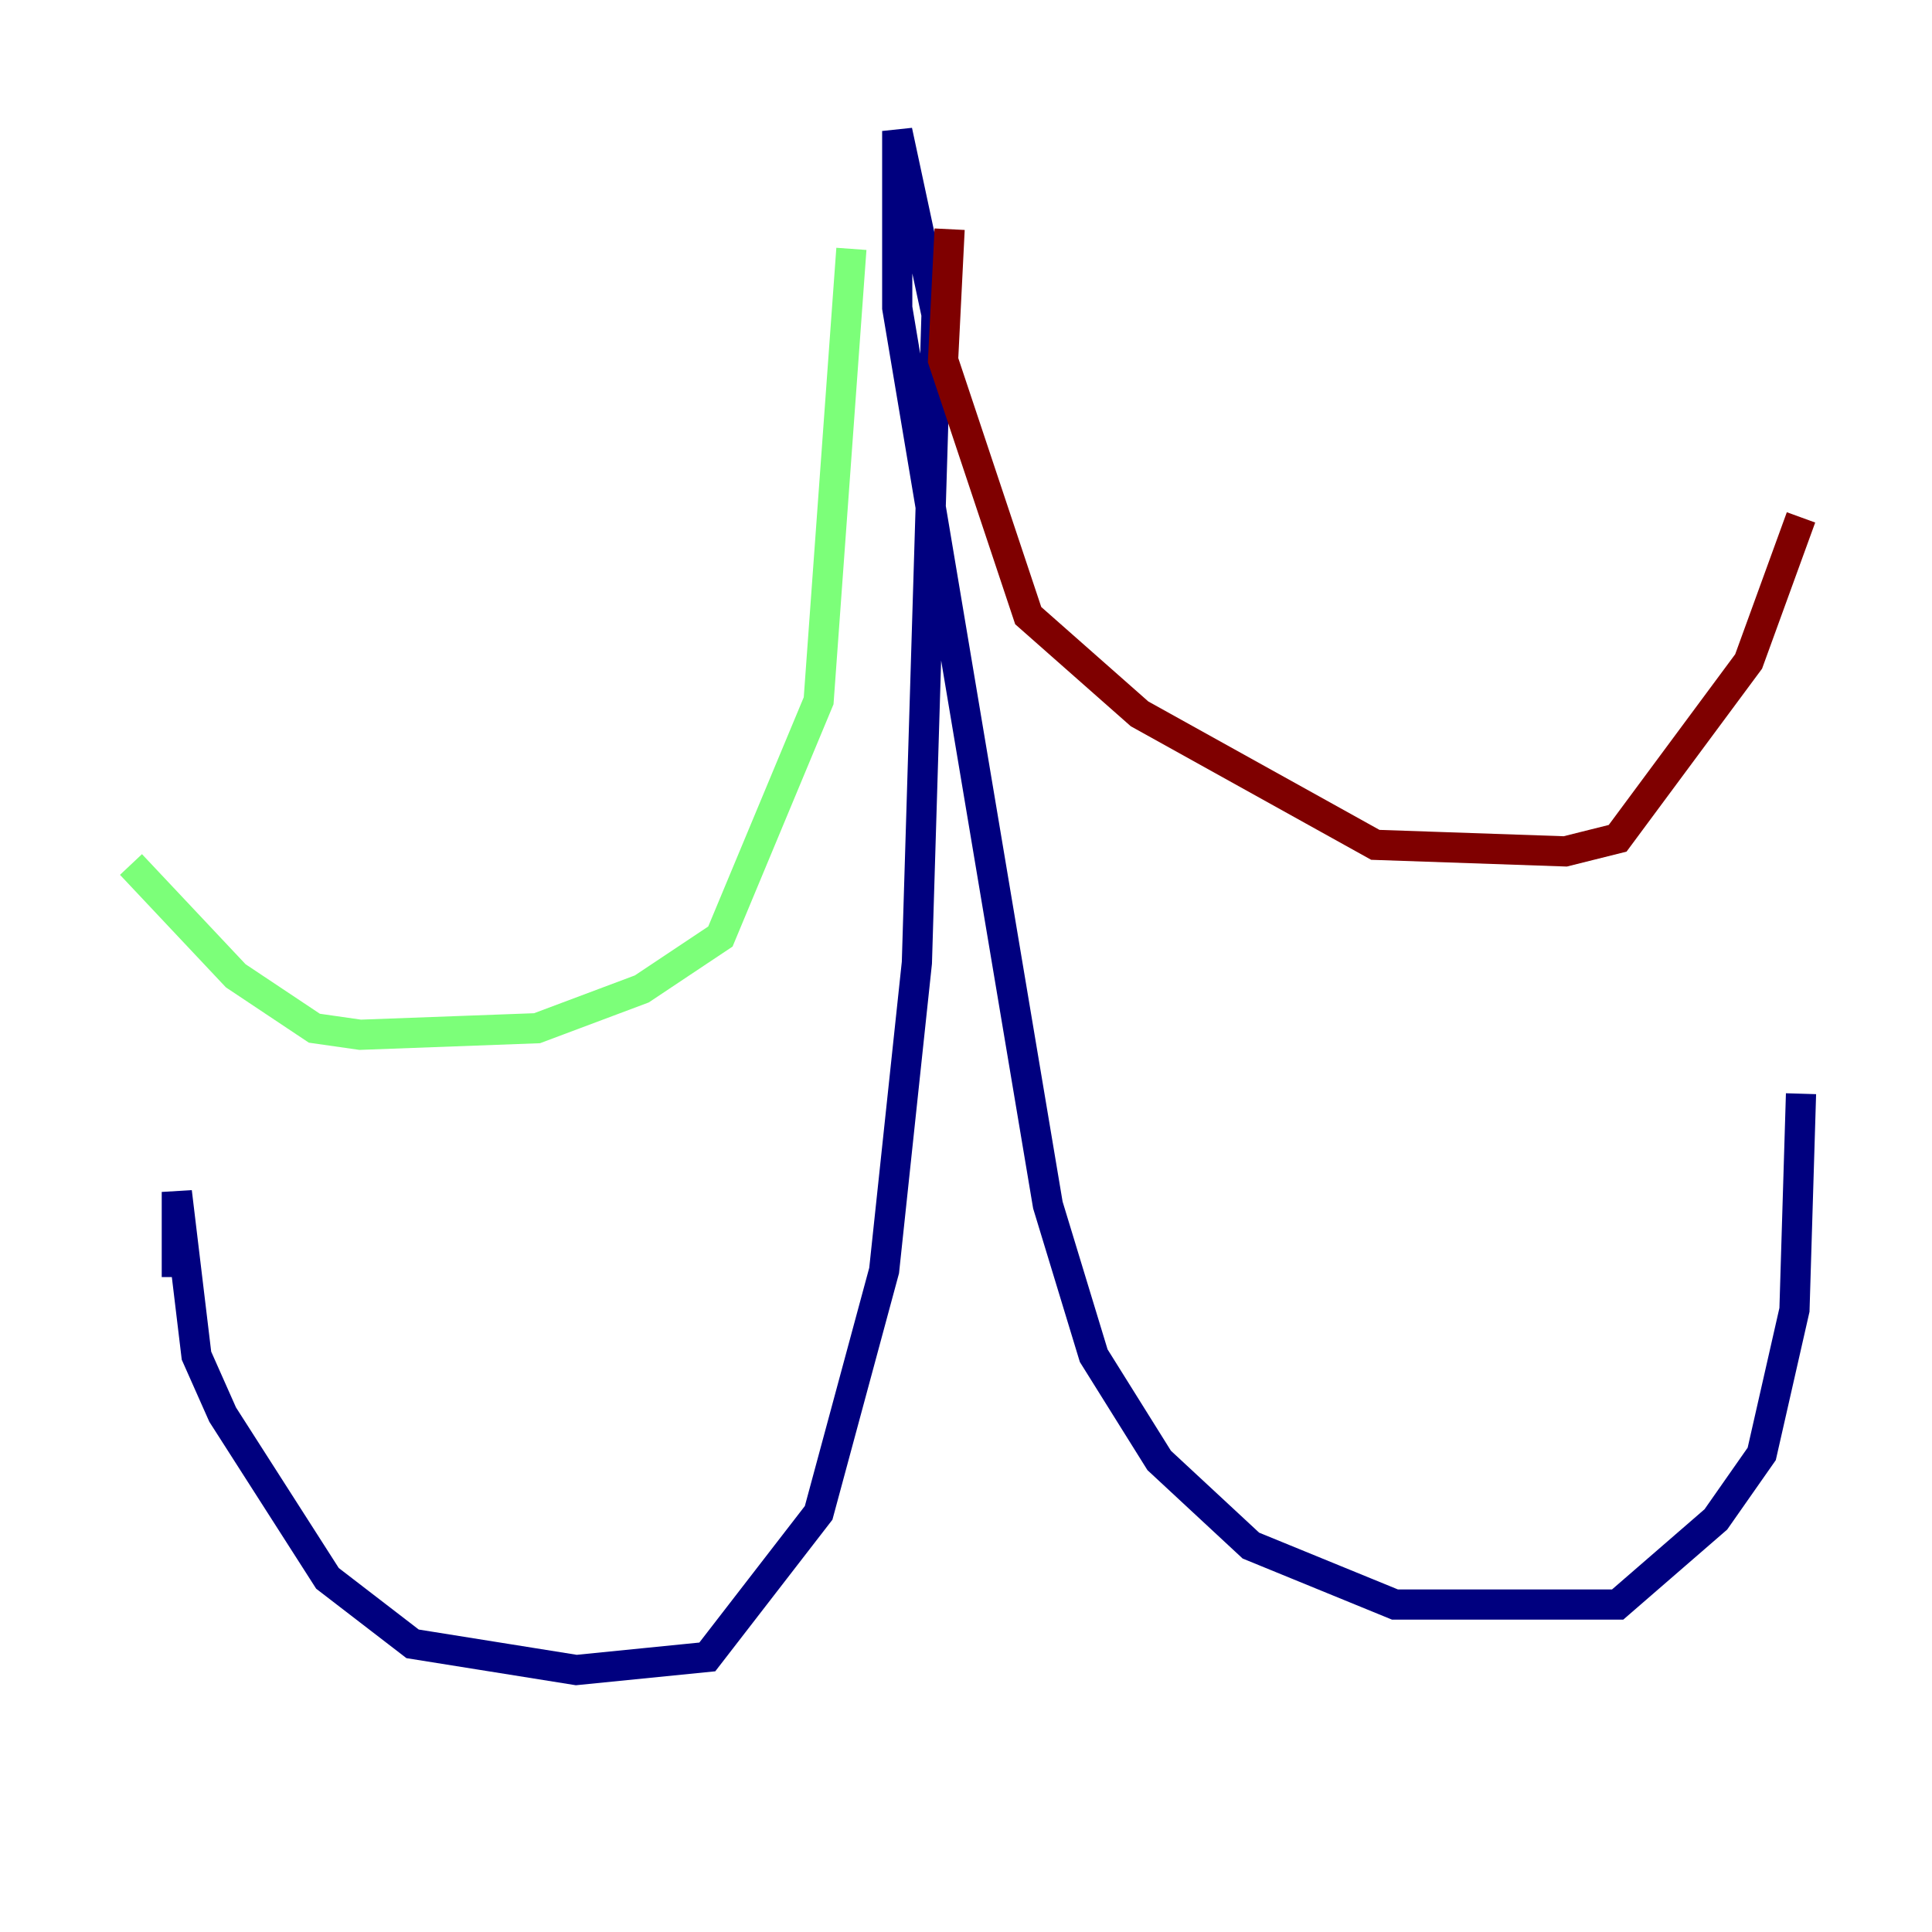 <?xml version="1.0" encoding="utf-8" ?>
<svg baseProfile="tiny" height="128" version="1.2" viewBox="0,0,128,128" width="128" xmlns="http://www.w3.org/2000/svg" xmlns:ev="http://www.w3.org/2001/xml-events" xmlns:xlink="http://www.w3.org/1999/xlink"><defs /><polyline fill="none" points="11.715,84.61 11.715,78.969 13.017,89.817 14.752,93.722 21.695,104.57 27.336,108.909 38.183,110.644 46.861,109.776 54.237,100.231 58.576,84.176 60.746,63.783 62.047,20.827 59.444,8.678 59.444,20.393 69.424,79.837 72.461,89.817 76.8,96.759 82.875,102.4 92.42,106.305 107.173,106.305 113.681,100.664 116.719,96.325 118.888,86.78 119.322,72.461" stroke="#00007f" stroke-width="2" /><polyline fill="none" points="56.407,16.488 54.237,46.427 47.729,62.047 42.522,65.519 35.58,68.122 23.864,68.556 20.827,68.122 15.62,64.651 8.678,57.275" stroke="#7cff79" stroke-width="2" /><polyline fill="none" points="62.915,15.186 62.481,23.864 68.122,40.786 75.498,47.295 91.119,55.973 103.702,56.407 107.173,55.539 115.851,43.824 119.322,34.278" stroke="#7f0000" stroke-width="2" /></svg>